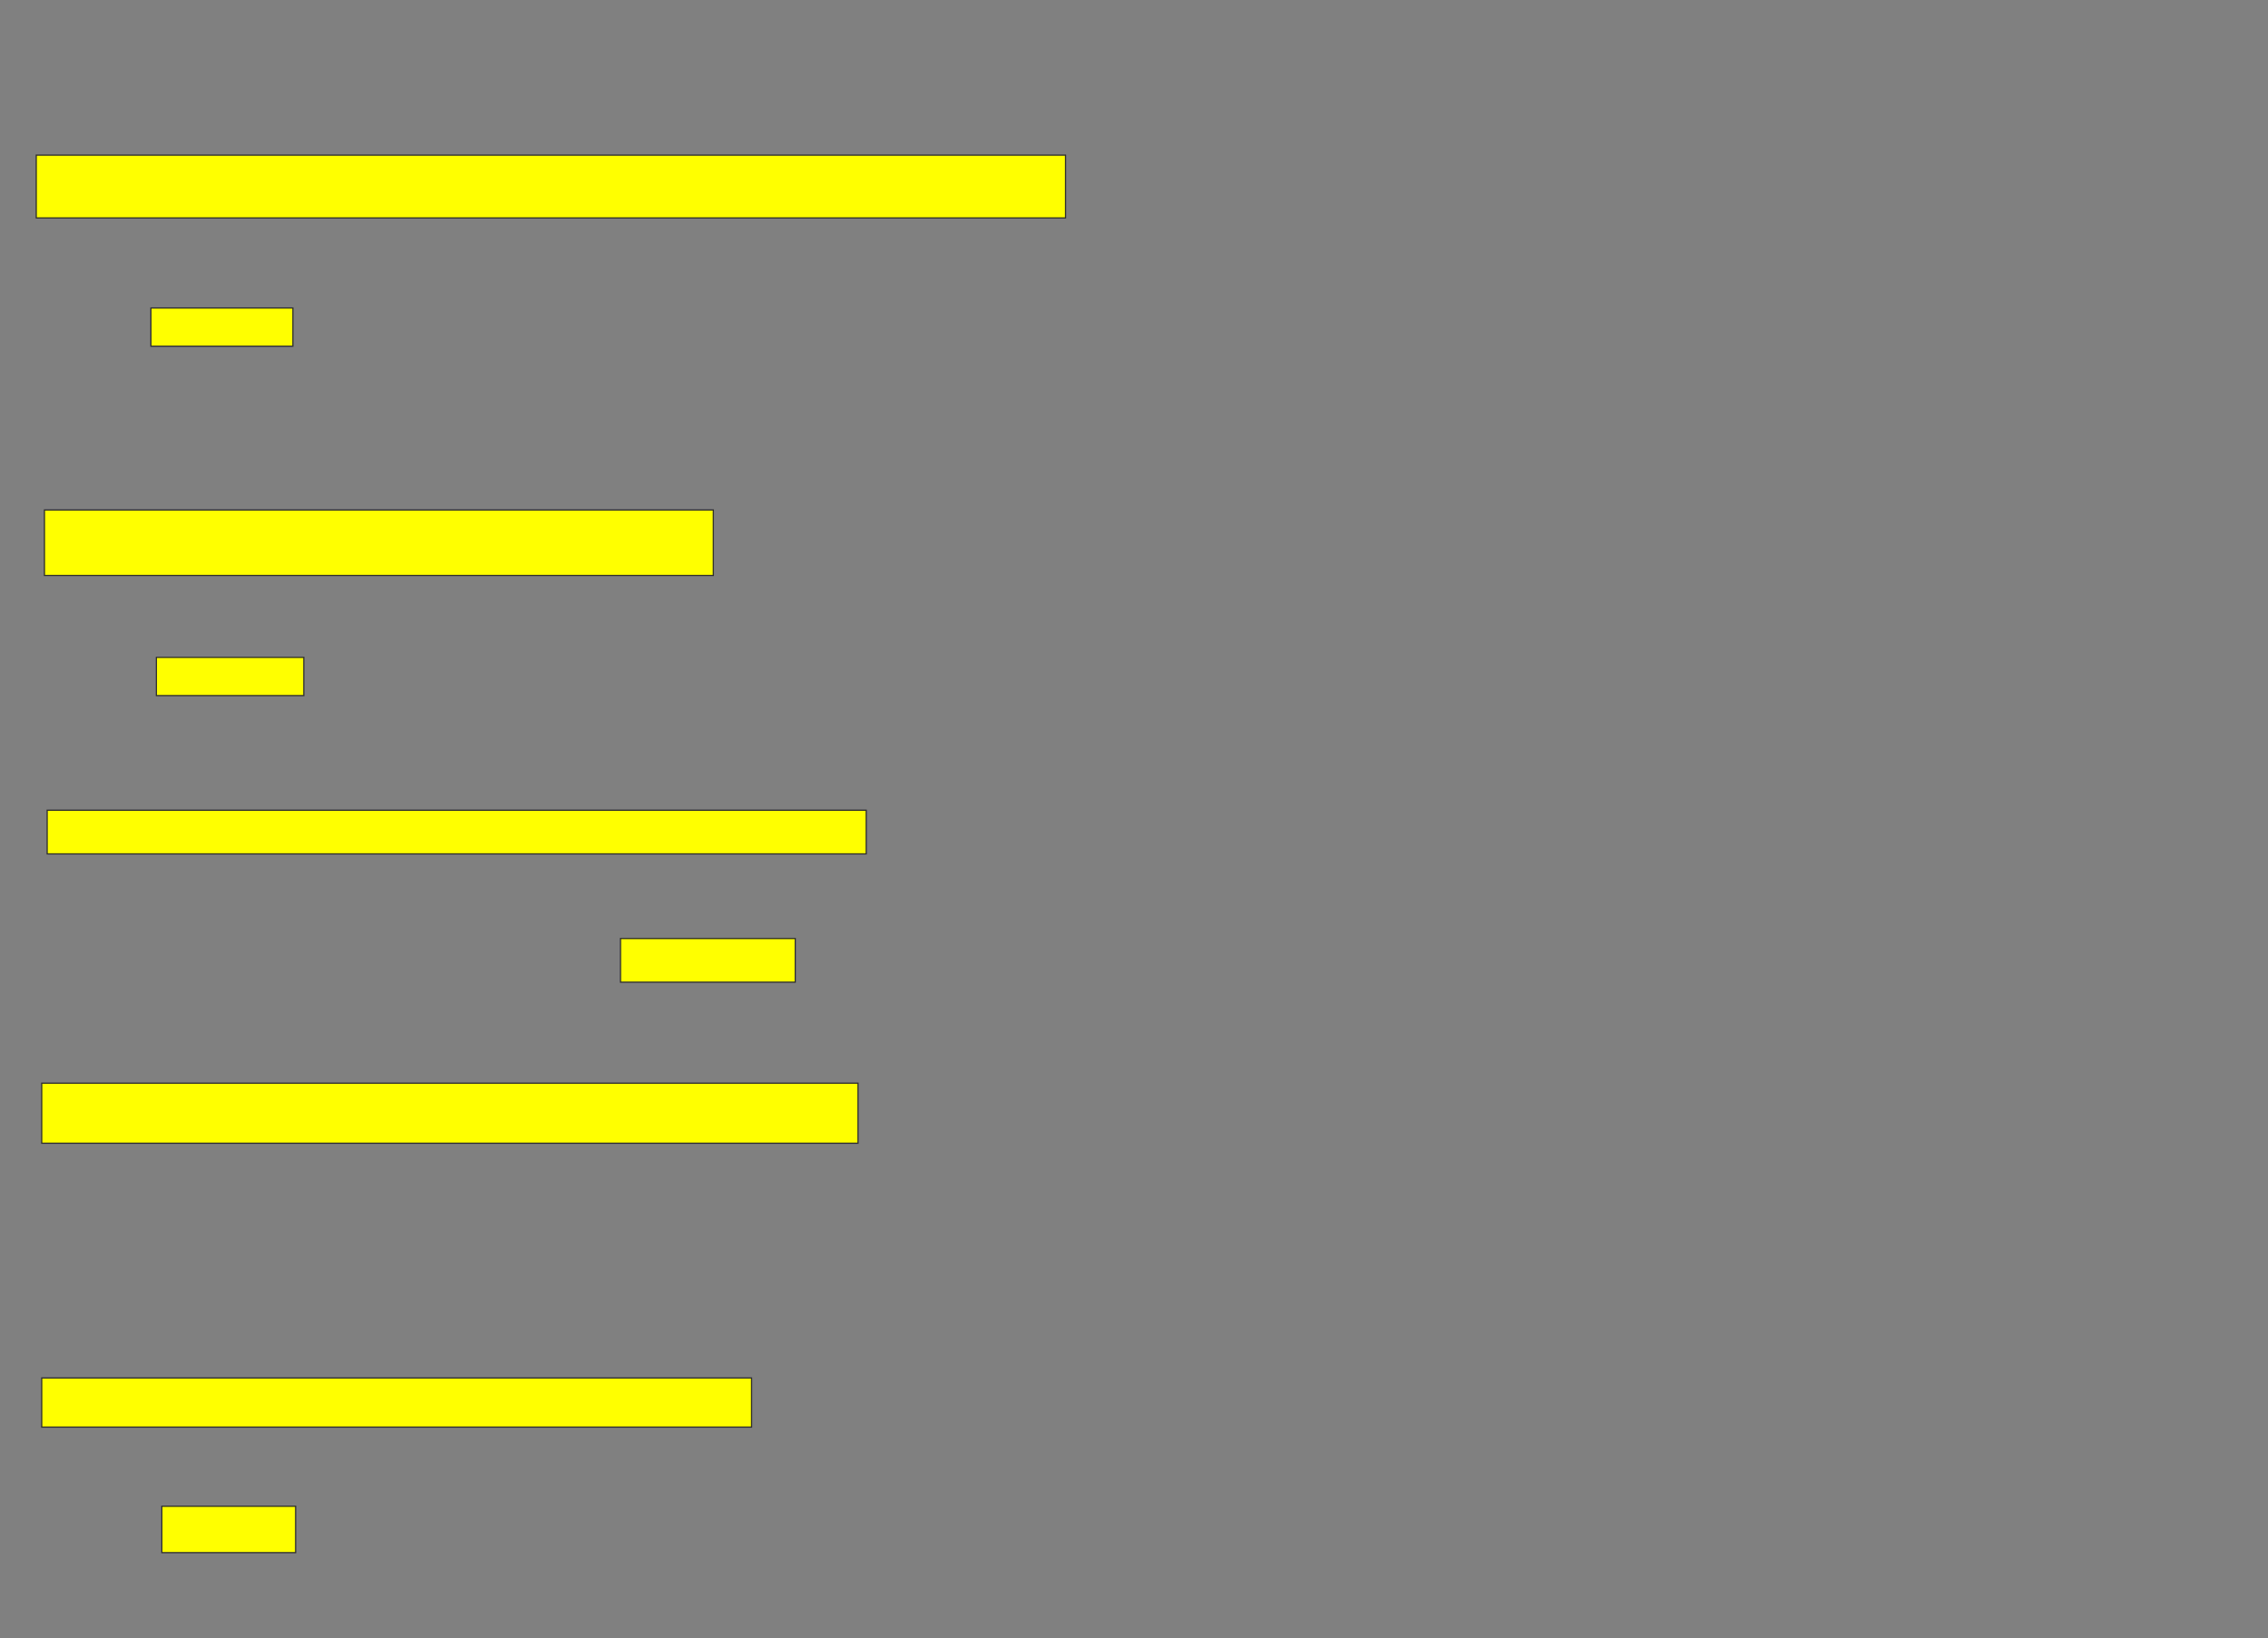 <svg xmlns="http://www.w3.org/2000/svg" width="1888" height="1364">
 <rect width="100%" height="100%" fill="#808080" stroke="none"/>
 <!-- Created with Image Occlusion Enhanced -->
 <g>
  <title>Labels</title>
 </g>
 <g>
  <title>Masks</title>
  <rect id="64e3423e78b148de96d2bdc801db4087-oa-1" height="52.273" width="856.818" y="129.182" x="30.182" stroke="#2D2D2D" fill="#ffff00"/>
  <rect id="64e3423e78b148de96d2bdc801db4087-oa-2" height="31.818" width="118.182" y="256.455" x="125.636" stroke="#2D2D2D" fill="#ffff00"/>
  <rect stroke="#2D2D2D" id="64e3423e78b148de96d2bdc801db4087-oa-3" height="54.545" width="556.818" y="424.636" x="37" fill="#ffff00"/>
  <rect id="64e3423e78b148de96d2bdc801db4087-oa-4" height="31.818" width="122.727" y="547.364" x="130.182" stroke-linecap="null" stroke-linejoin="null" stroke-dasharray="null" stroke="#2D2D2D" fill="#ffff00"/>
  <rect id="64e3423e78b148de96d2bdc801db4087-oa-5" height="36.364" width="681.818" y="674.636" x="39.273" stroke-linecap="null" stroke-linejoin="null" stroke-dasharray="null" stroke="#2D2D2D" fill="#ffff00"/>
  <rect id="64e3423e78b148de96d2bdc801db4087-oa-6" height="36.364" width="145.455" y="781.455" x="516.546" stroke-linecap="null" stroke-linejoin="null" stroke-dasharray="null" stroke="#2D2D2D" fill="#ffff00"/>
  <rect id="64e3423e78b148de96d2bdc801db4087-oa-7" height="50" width="679.545" y="901.909" x="34.727" stroke-linecap="null" stroke-linejoin="null" stroke-dasharray="null" stroke="#2D2D2D" fill="#ffff00"/>
  <rect id="64e3423e78b148de96d2bdc801db4087-oa-8" height="40.909" width="590.909" y="1147.364" x="34.727" stroke-linecap="null" stroke-linejoin="null" stroke-dasharray="null" stroke="#2D2D2D" fill="#ffff00"/>
  <rect id="64e3423e78b148de96d2bdc801db4087-oa-9" height="38.636" width="111.364" y="1254.182" x="134.727" stroke-linecap="null" stroke-linejoin="null" stroke-dasharray="null" stroke="#2D2D2D" fill="#ffff00"/>
 </g>
</svg>